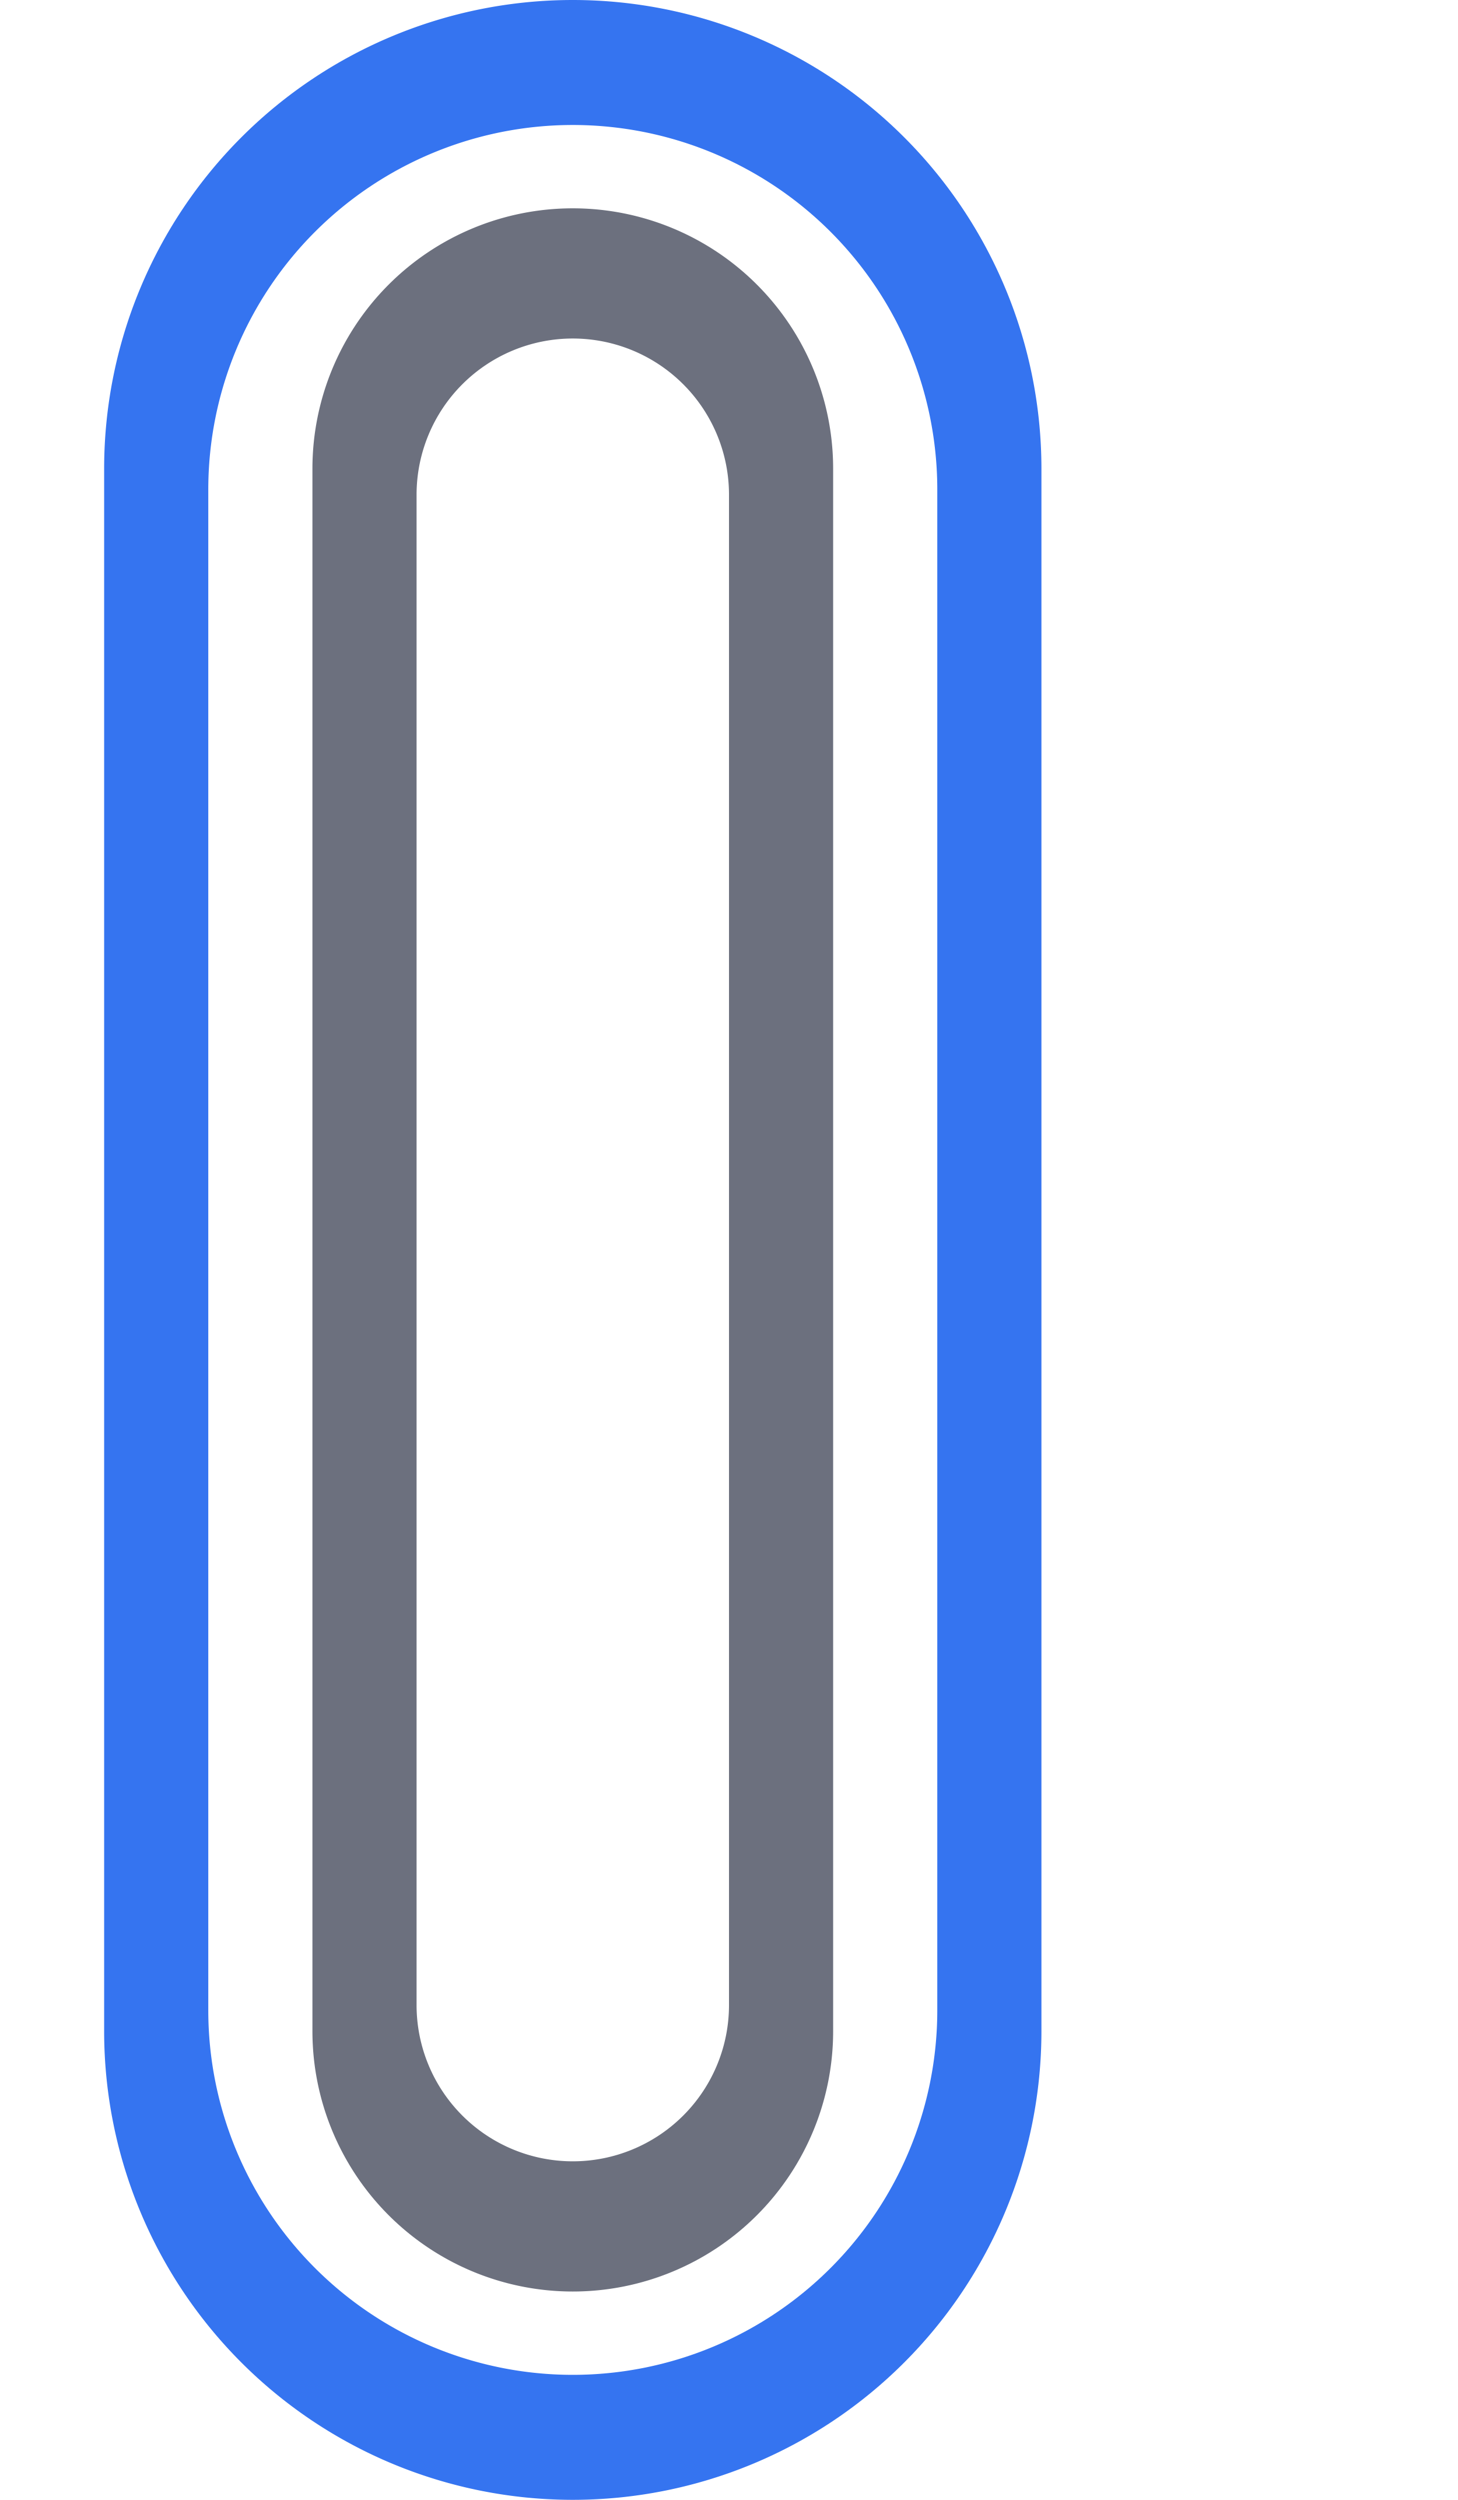 <svg width="14" height="24" viewBox="0 0 14 24" fill="none" xmlns="http://www.w3.org/2000/svg"><path fill-rule="evenodd" clip-rule="evenodd" d="M5.5 0A4.5 4.5 0 001 4.5v15a4.5 4.5 0 109 0v-15A4.5 4.5 0 005.5 0zm0 1.2A3.5 3.5 0 002 4.7v14.6a3.5 3.5 0 107 0V4.7a3.5 3.5 0 00-3.5-3.5z" fill="#3574F0"/><path fill-rule="evenodd" clip-rule="evenodd" d="M5.5 2A2.5 2.5 0 003 4.5v15a2.5 2.5 0 005 0v-15A2.5 2.5 0 005.5 2zm0 1.25A1.5 1.5 0 004 4.75v14.5a1.5 1.5 0 003 0V4.75a1.5 1.5 0 00-1.5-1.5z" fill="#6C707E"/></svg>